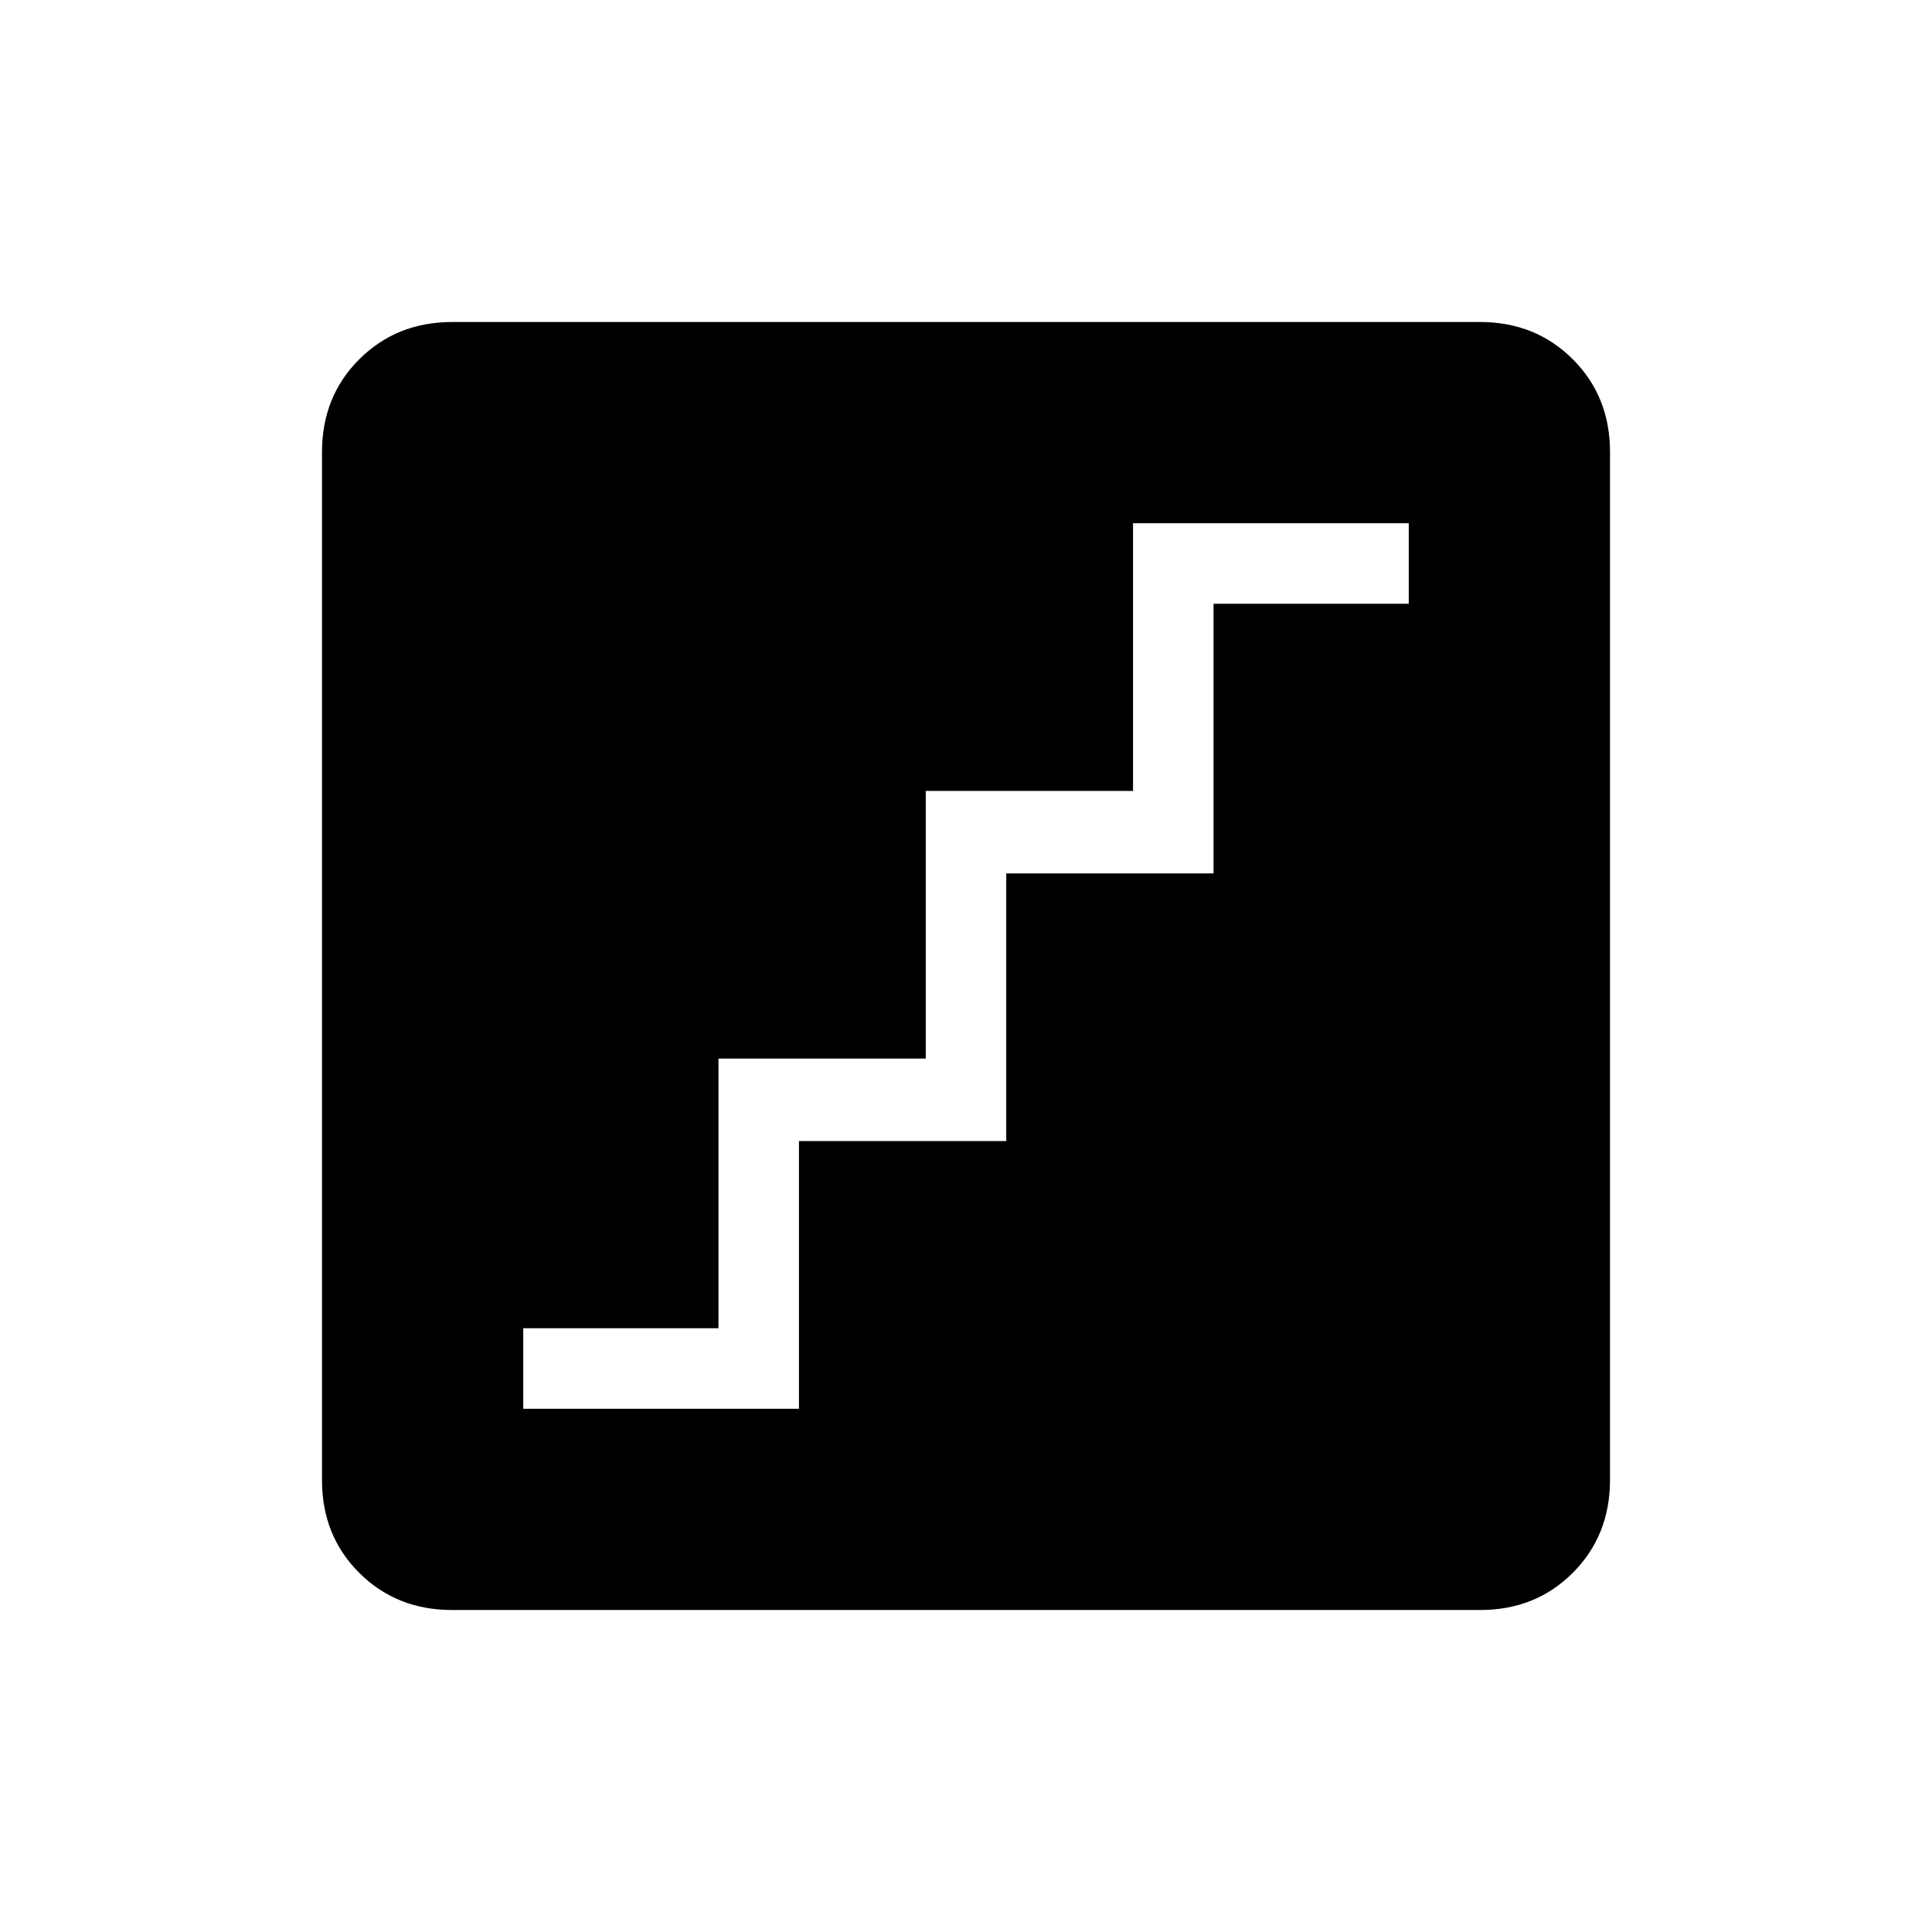 <svg xmlns="http://www.w3.org/2000/svg" width="1em" height="1em" viewBox="0 0 24 24"><path fill="currentColor" d="M6.5 17.5h3.425v-3.325H12.5V10.85h2.575V7.5H17.5v-1h-3.425v3.325H11.5v3.325H8.925v3.35H6.5zM5.615 20q-.69 0-1.153-.462T4 18.384V5.616q0-.691.463-1.153T5.616 4h12.769q.69 0 1.153.463T20 5.616v12.769q0 .69-.462 1.153T18.384 20z"/></svg>